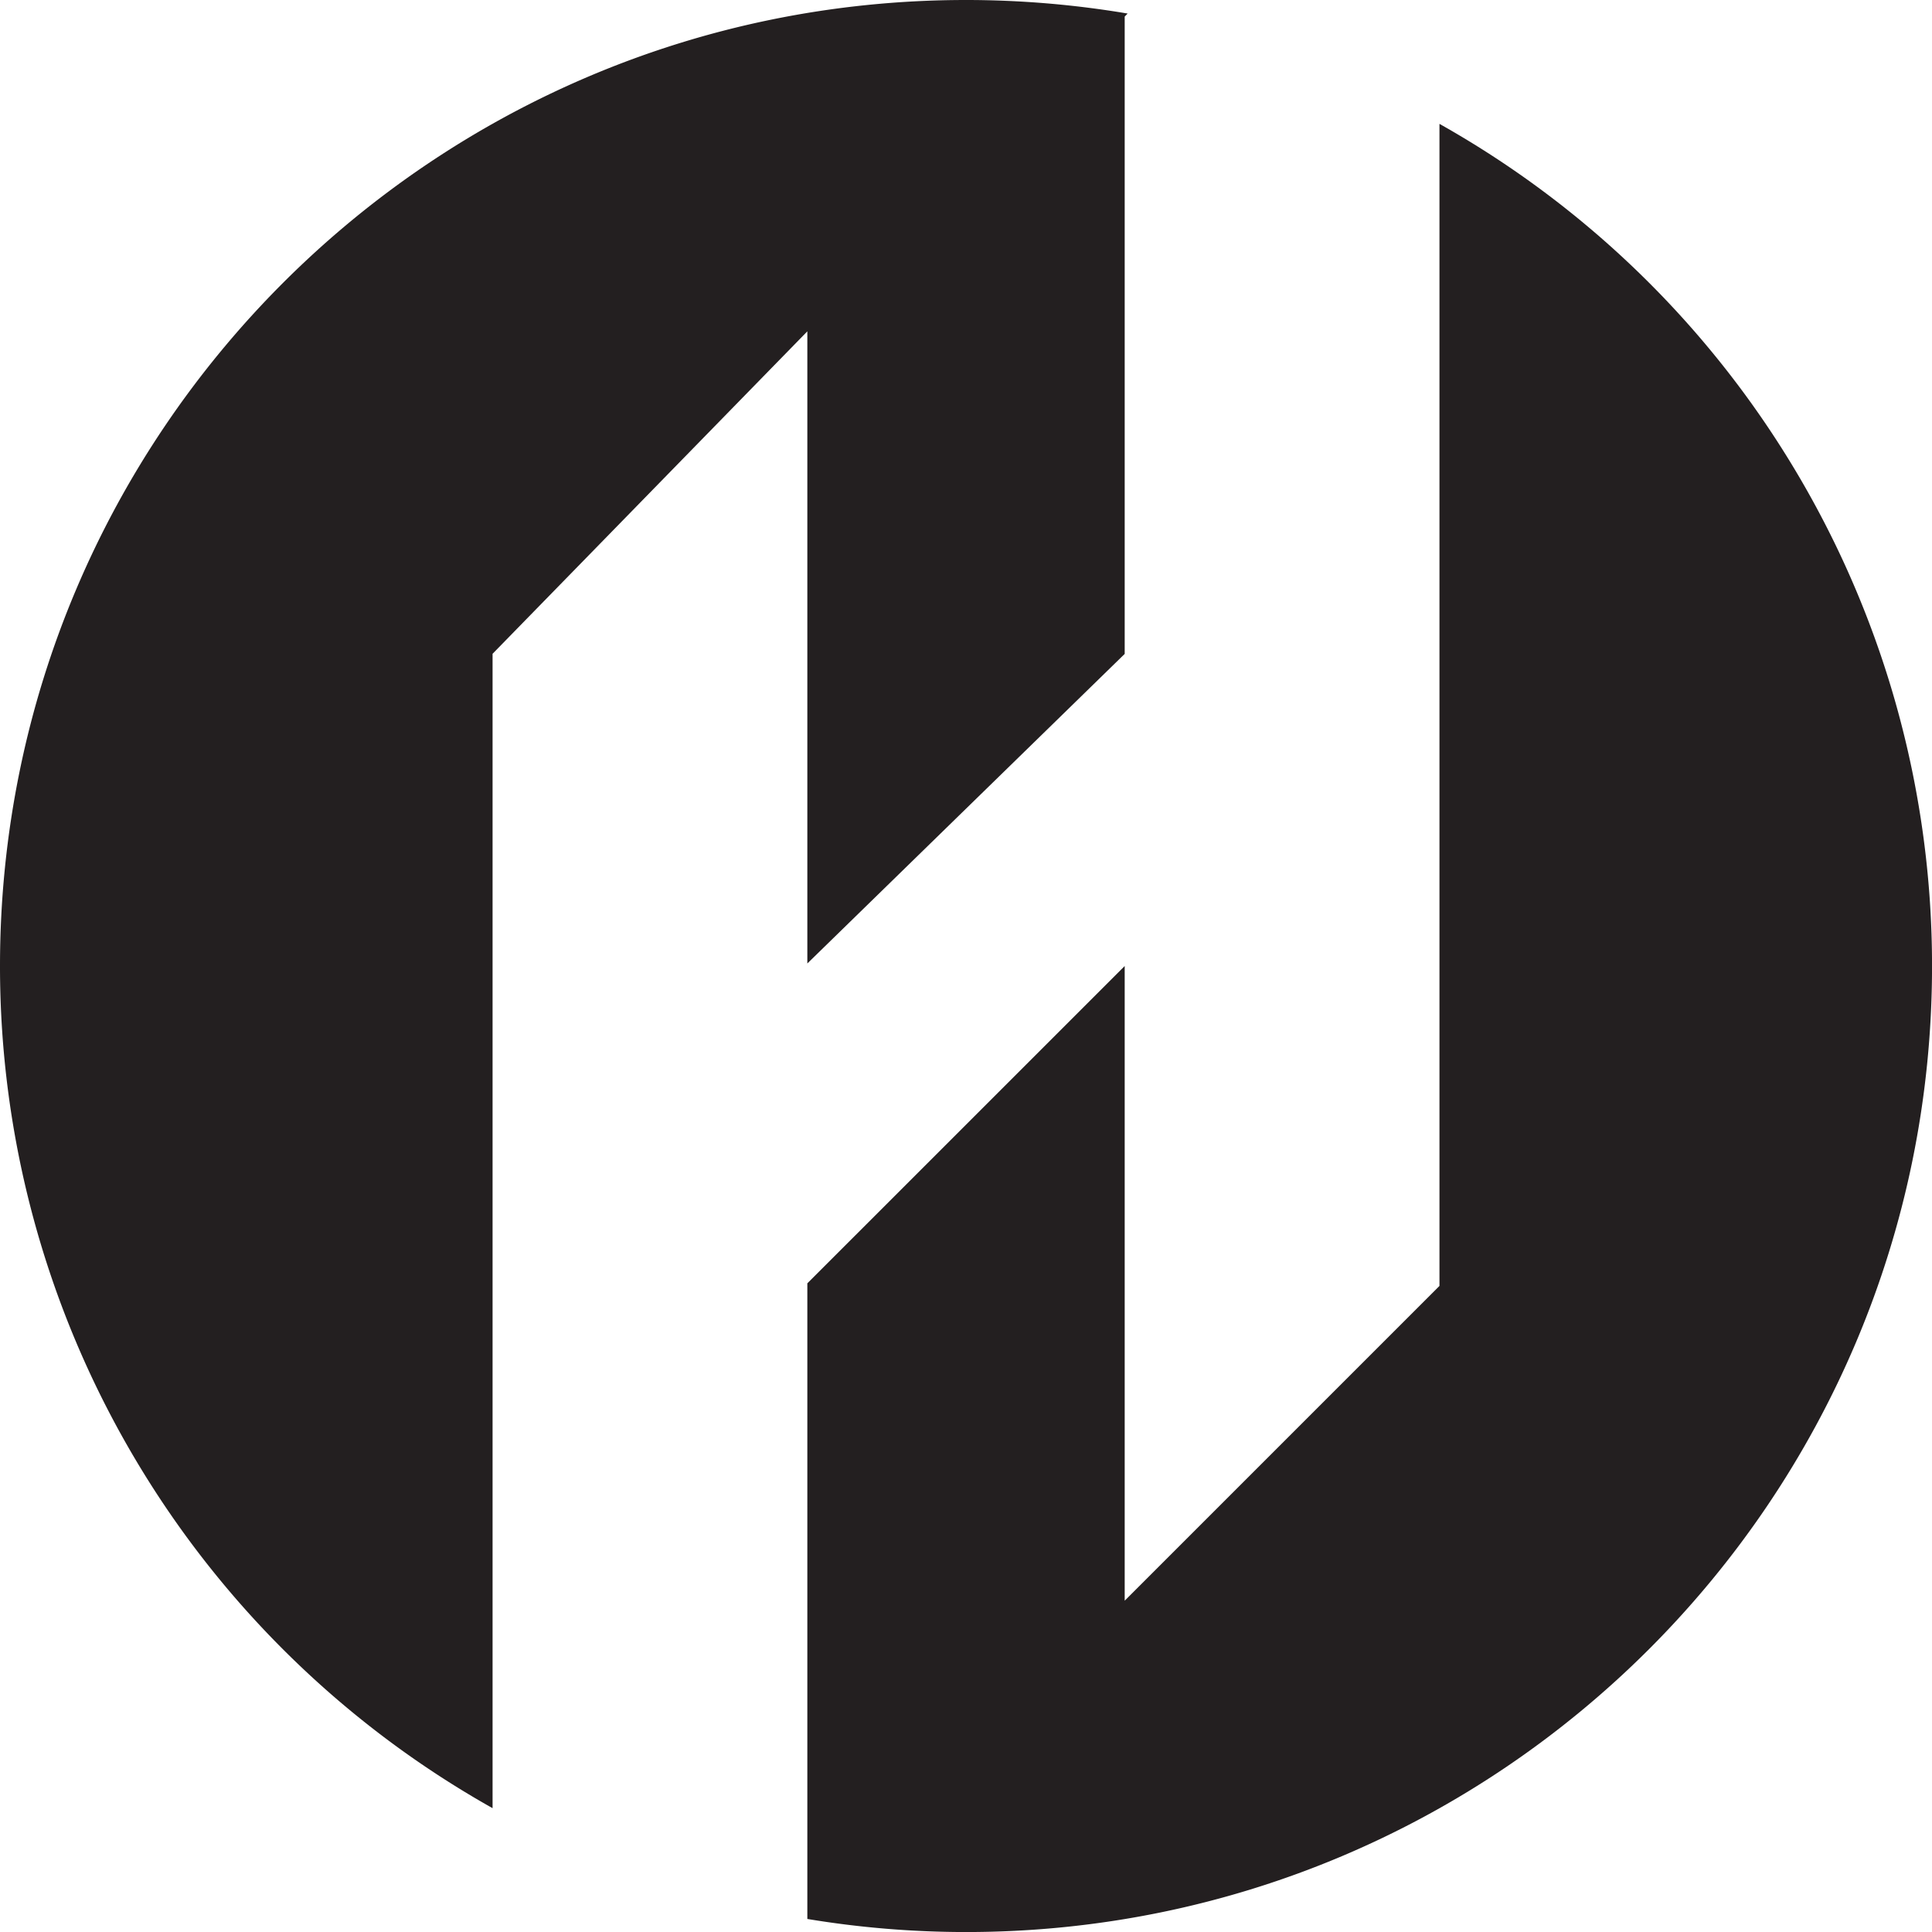 <svg id="Layer_1" data-name="Layer 1" xmlns="http://www.w3.org/2000/svg" viewBox="0 0 530.49 530.49"><defs><style>.cls-1{fill:#231f20;}</style></defs><g id="H"><path class="cls-1" d="M158,202.27l86.43-88.54V287.3l87.14-85V27.3l.81-.83A267.13,267.13,0,0,0,288,22.75C141.51,22.75,22.75,141.51,22.75,288A265.16,265.16,0,0,0,158,519.24Z" transform="translate(-22.75 -22.75)"/><path class="cls-1" d="M418,56.76V375.84l-86.43,86.43V288l-87.14,87.13V549.66A266.3,266.3,0,0,0,288,553.25c146.49,0,265.25-118.76,265.25-265.25A265.16,265.16,0,0,0,418,56.76Z" transform="translate(-22.75 -22.75)"/></g></svg>